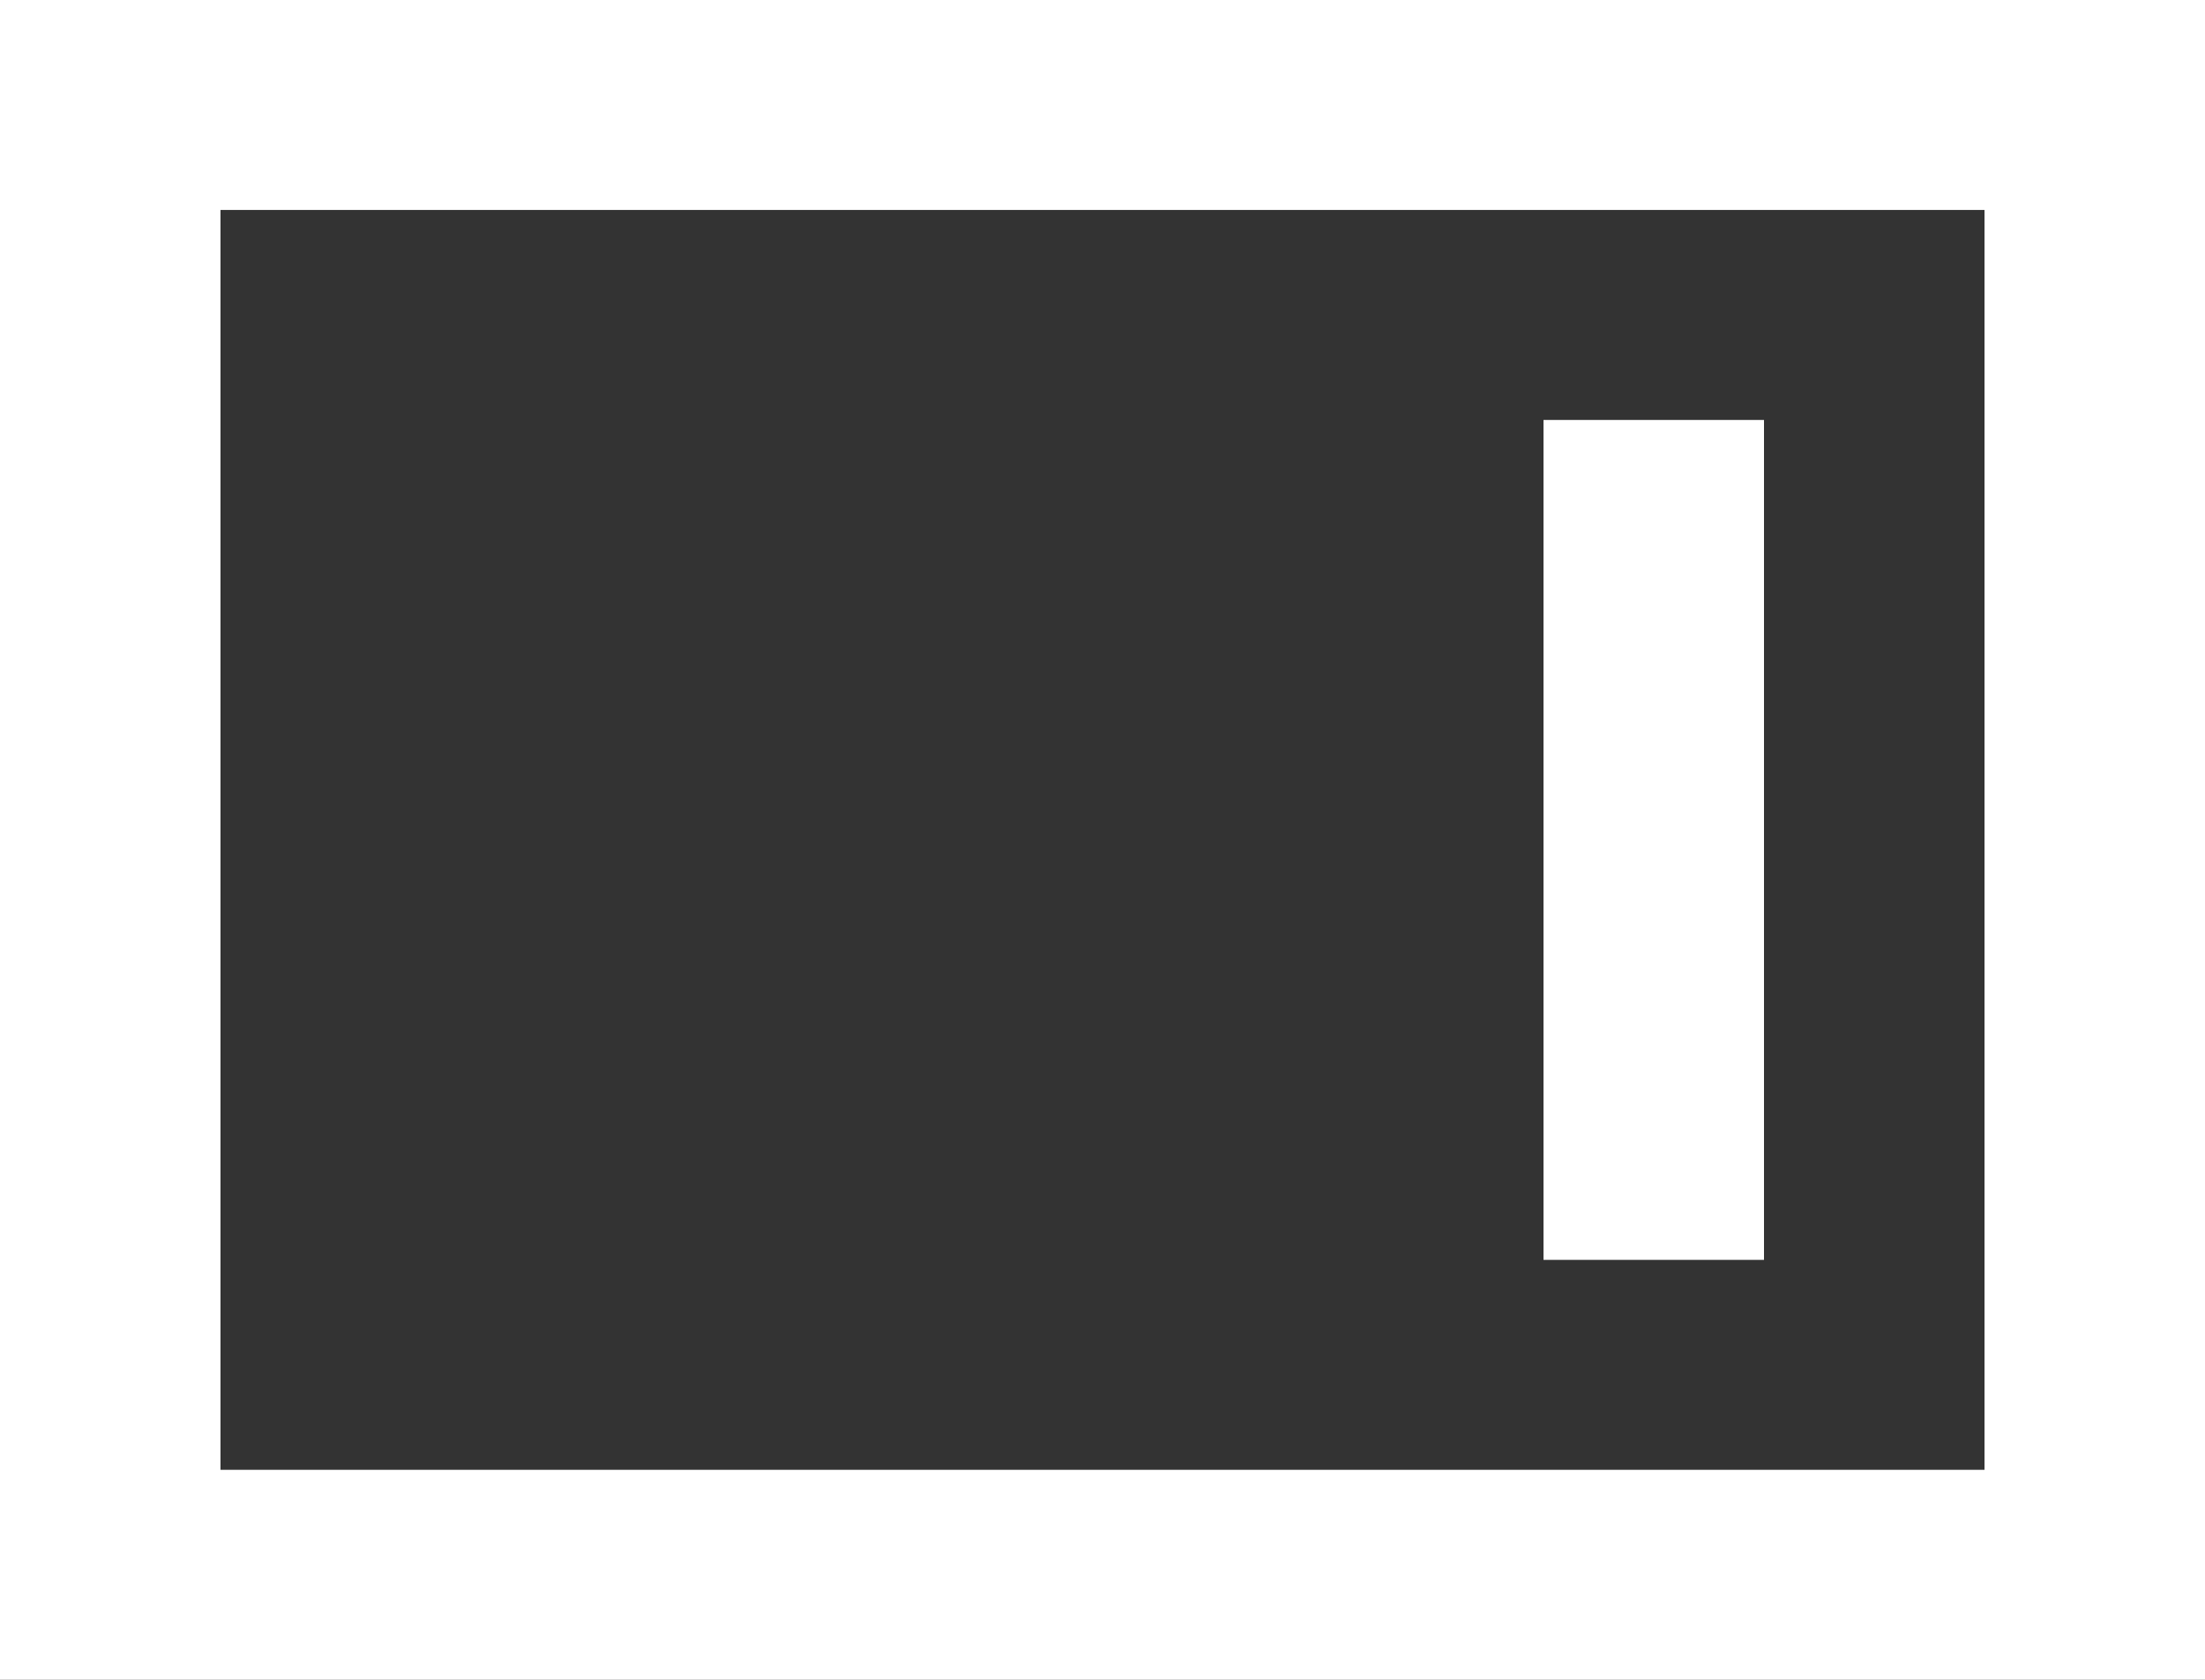 <?xml version="1.0" encoding="UTF-8" standalone="no"?>
<svg width="21px" height="16px" viewBox="0 0 21 16" version="1.1" xmlns="http://www.w3.org/2000/svg" xmlns:xlink="http://www.w3.org/1999/xlink">
    <rect x="0" y="0" width="21" height="16" fill="#333333" stroke="none"/>
    <!-- Generator: Sketch 3.8.1 (29687) - http://www.bohemiancoding.com/sketch -->
    <title>shelf_right [#1521]</title>
    <desc>Created with Sketch.</desc>
    <defs></defs>
    <g id="Page-1" stroke="none" stroke-width="1" fill="none" fill-rule="evenodd">
        <g id="Dribbble-Dark-Preview" transform="translate(-419, -202)" fill="#FFFFFF">
            <g id="icons" transform="translate(56, 160)">
                <path d="M377.7,54 L379.8,54 L379.8,46 L377.7,46 L377.7,54 Z M365.1,56 L381.9,56 L381.9,44 L365.1,44 L365.1,56 Z M363,58 L384,58 L384,42 L363,42 L363,58 Z" id="shelf_right-[#1521]"></path>
            </g>
        </g>
    </g>
</svg>
